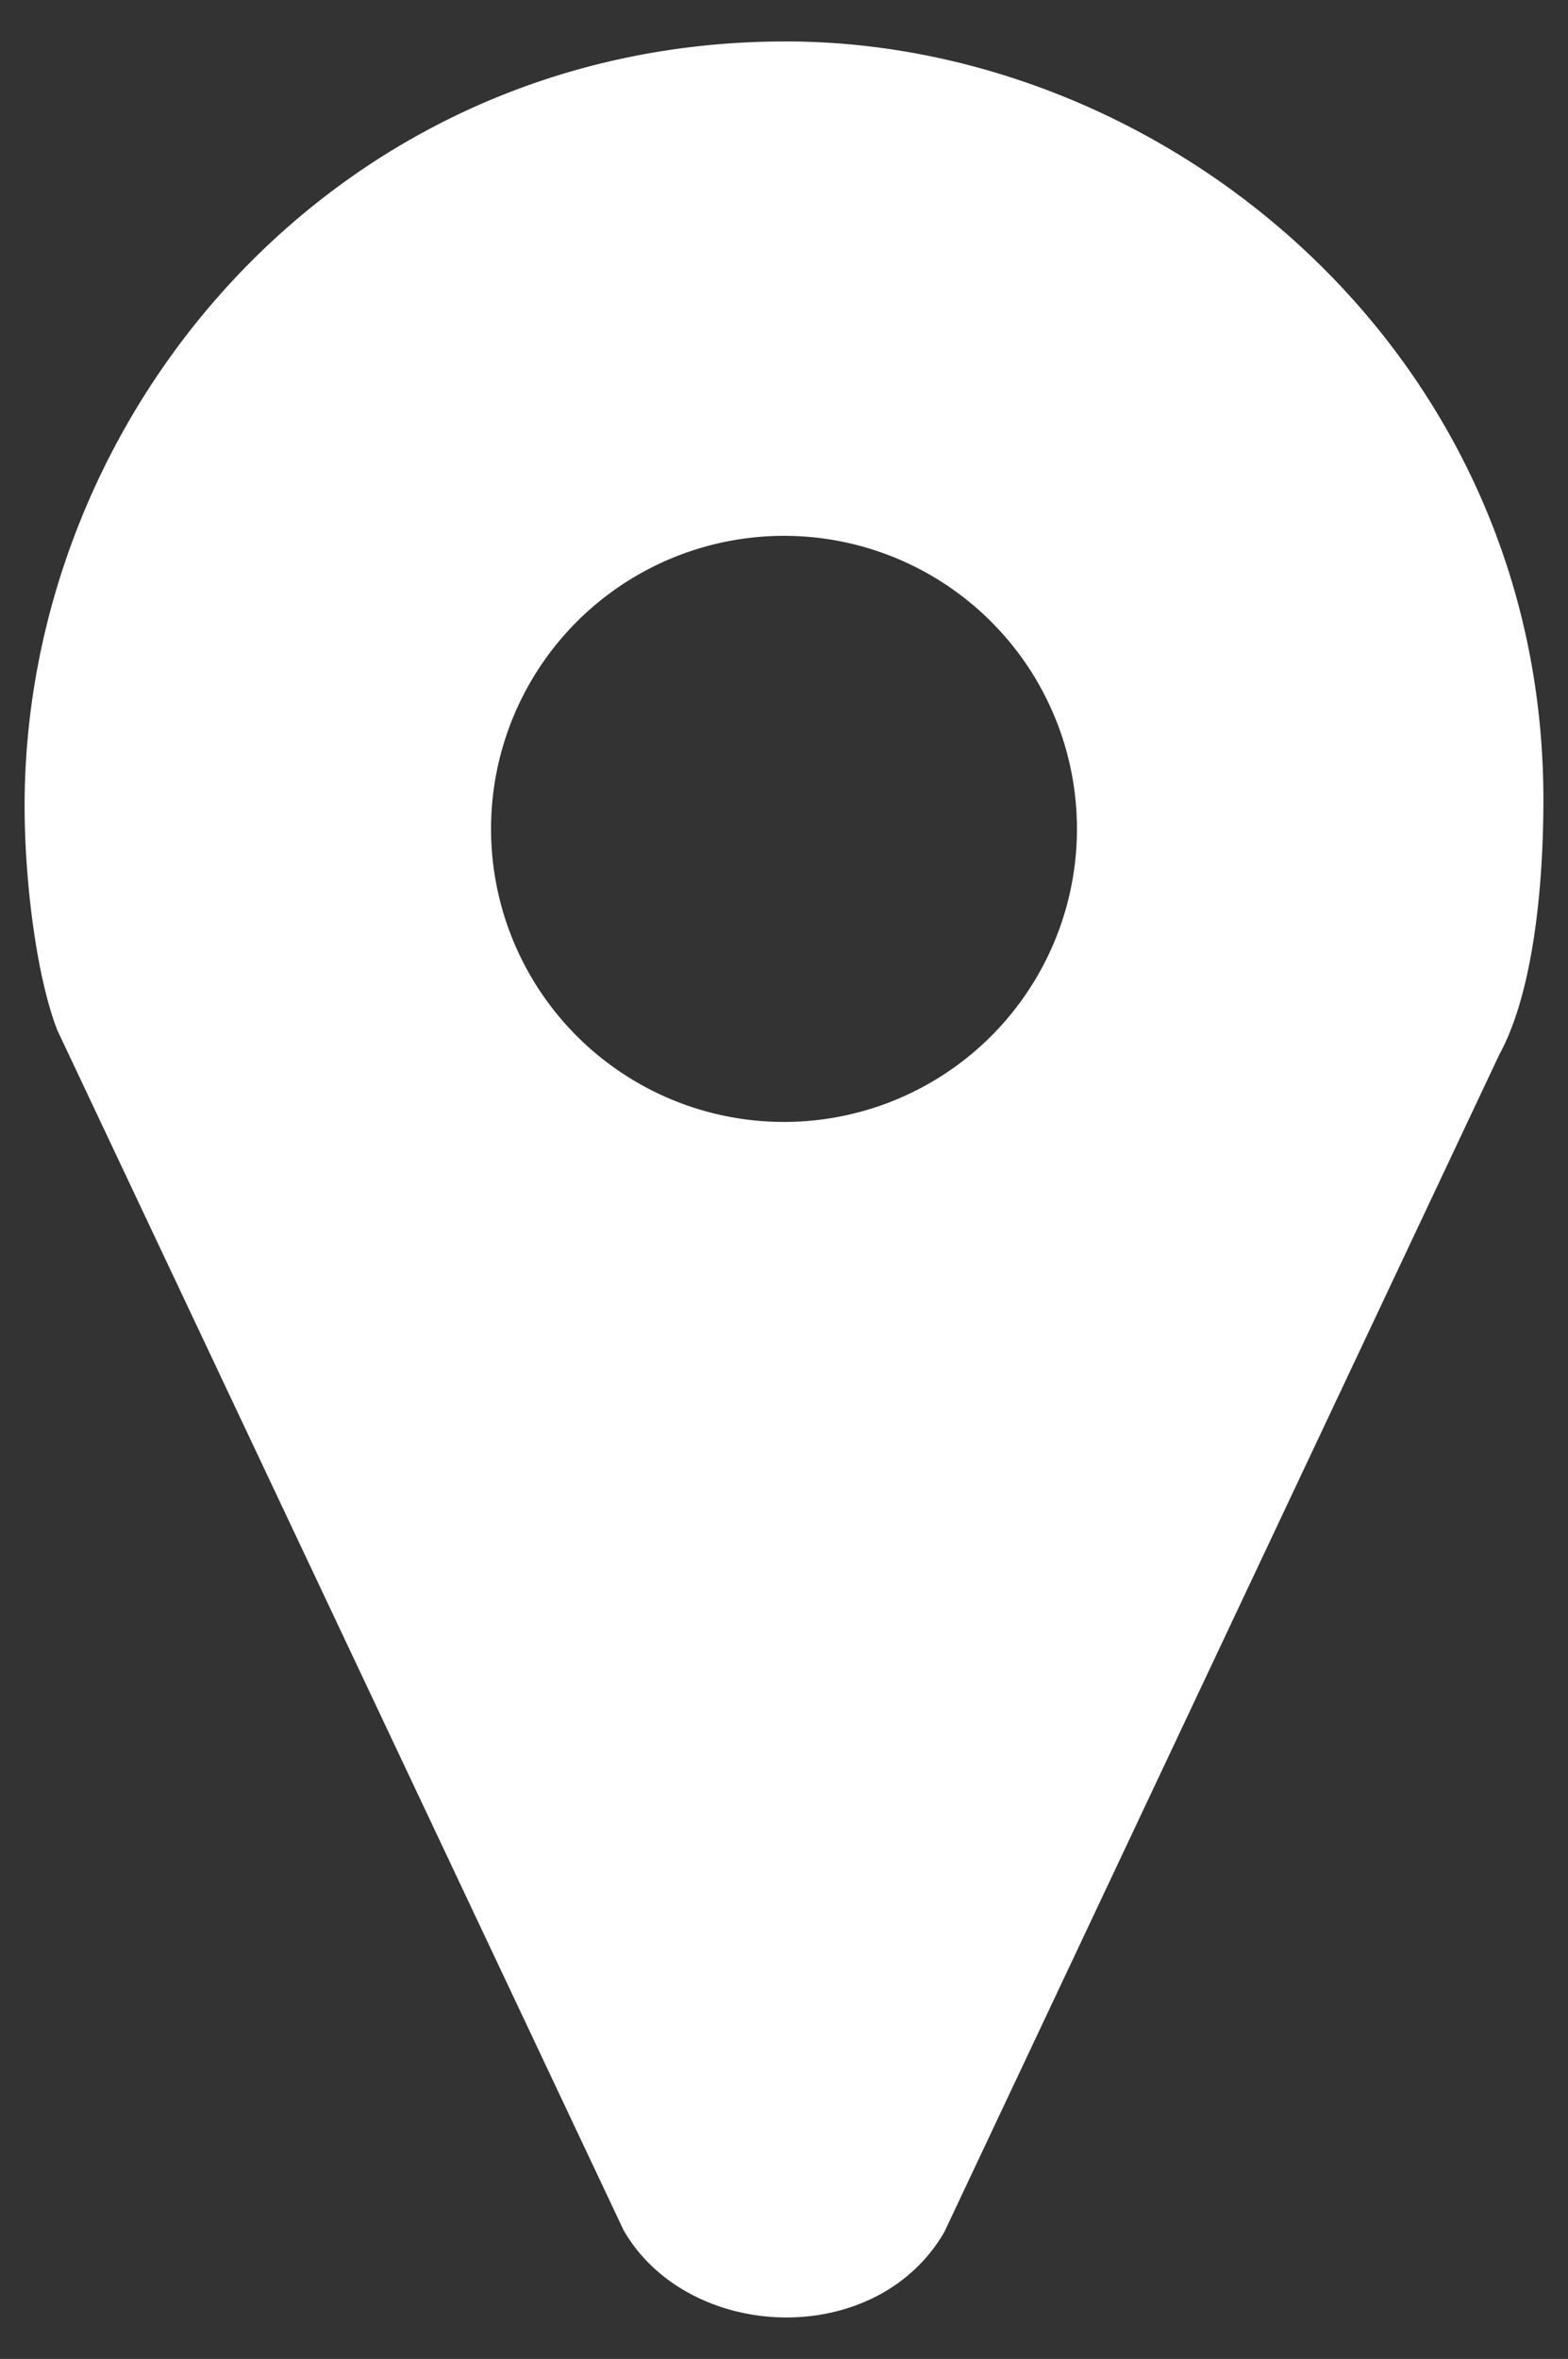 <?xml version="1.0" encoding="UTF-8" standalone="no"?>
<svg
   xmlns:dc="http://purl.org/dc/elements/1.1/"
   xmlns:cc="http://creativecommons.org/ns#"
   xmlns:rdf="http://www.w3.org/1999/02/22-rdf-syntax-ns#"
   xmlns:svg="http://www.w3.org/2000/svg"
   xmlns="http://www.w3.org/2000/svg"
   xmlns:sodipodi="http://sodipodi.sourceforge.net/DTD/sodipodi-0.dtd"
   xmlns:inkscape="http://www.inkscape.org/namespaces/inkscape"
   sodipodi:docname="map_01_white.svg"
   inkscape:version="1.0 (4035a4fb49, 2020-05-01)"
   id="svg8"
   version="1.1"
   viewBox="0 0 189.308 284.707"
   height="284.707mm"
   width="189.308mm">
  <rect x="0" y="0" width="189.308" height="284.707" fill="#333333" stroke="none"/>
  <defs
     id="defs2" />
  <sodipodi:namedview
     inkscape:window-maximized="1"
     inkscape:window-y="-8"
     inkscape:window-x="1912"
     inkscape:window-height="1017"
     inkscape:window-width="1920"
     showgrid="false"
     inkscape:document-rotation="0"
     inkscape:current-layer="layer2"
     inkscape:document-units="mm"
     inkscape:cy="132.94762"
     inkscape:cx="-181.2052"
     inkscape:zoom="0.355"
     inkscape:pageshadow="2"
     inkscape:pageopacity="0.0"
     borderopacity="1.0"
     bordercolor="#666666"
     pagecolor="#ffffff"
     id="base" />
  <g
     transform="translate(-0.01,-0.205)"
     inkscape:label="Layer 3"
     id="layer3"
     inkscape:groupmode="layer" />
  <g
     transform="translate(-8.954,-7.285)"
     style="opacity:1"
     inkscape:label="Layer 2"
     id="layer2"
     inkscape:groupmode="layer">
    <path
       d="m 103.805,12.286 c -54.156,0 -91.88,44.766 -91.88,92.276 0,9.049 1.431,20.61 3.952,27.07 l 68.367,144.835 c 7.817,13.54 30.501,14.447 38.728,0.197 l 66.984,-142.069 c 3.806,-6.931 5.335,-18.907 5.335,-30.824 0,-53.98 -45.506,-91.485 -91.485,-91.485 z M 103.608,71.959 A 35.369,35.369 0 0 1 138.977,107.328 35.369,35.369 0 0 1 103.608,142.697 35.369,35.369 0 0 1 68.239,107.328 35.369,35.369 0 0 1 103.608,71.959 Z"
       style="fill:#ffffff;stroke:none;stroke-width:0.281px;stroke-linecap:butt;stroke-linejoin:miter;stroke-opacity:1"
       id="path848" />
  </g>
</svg>
